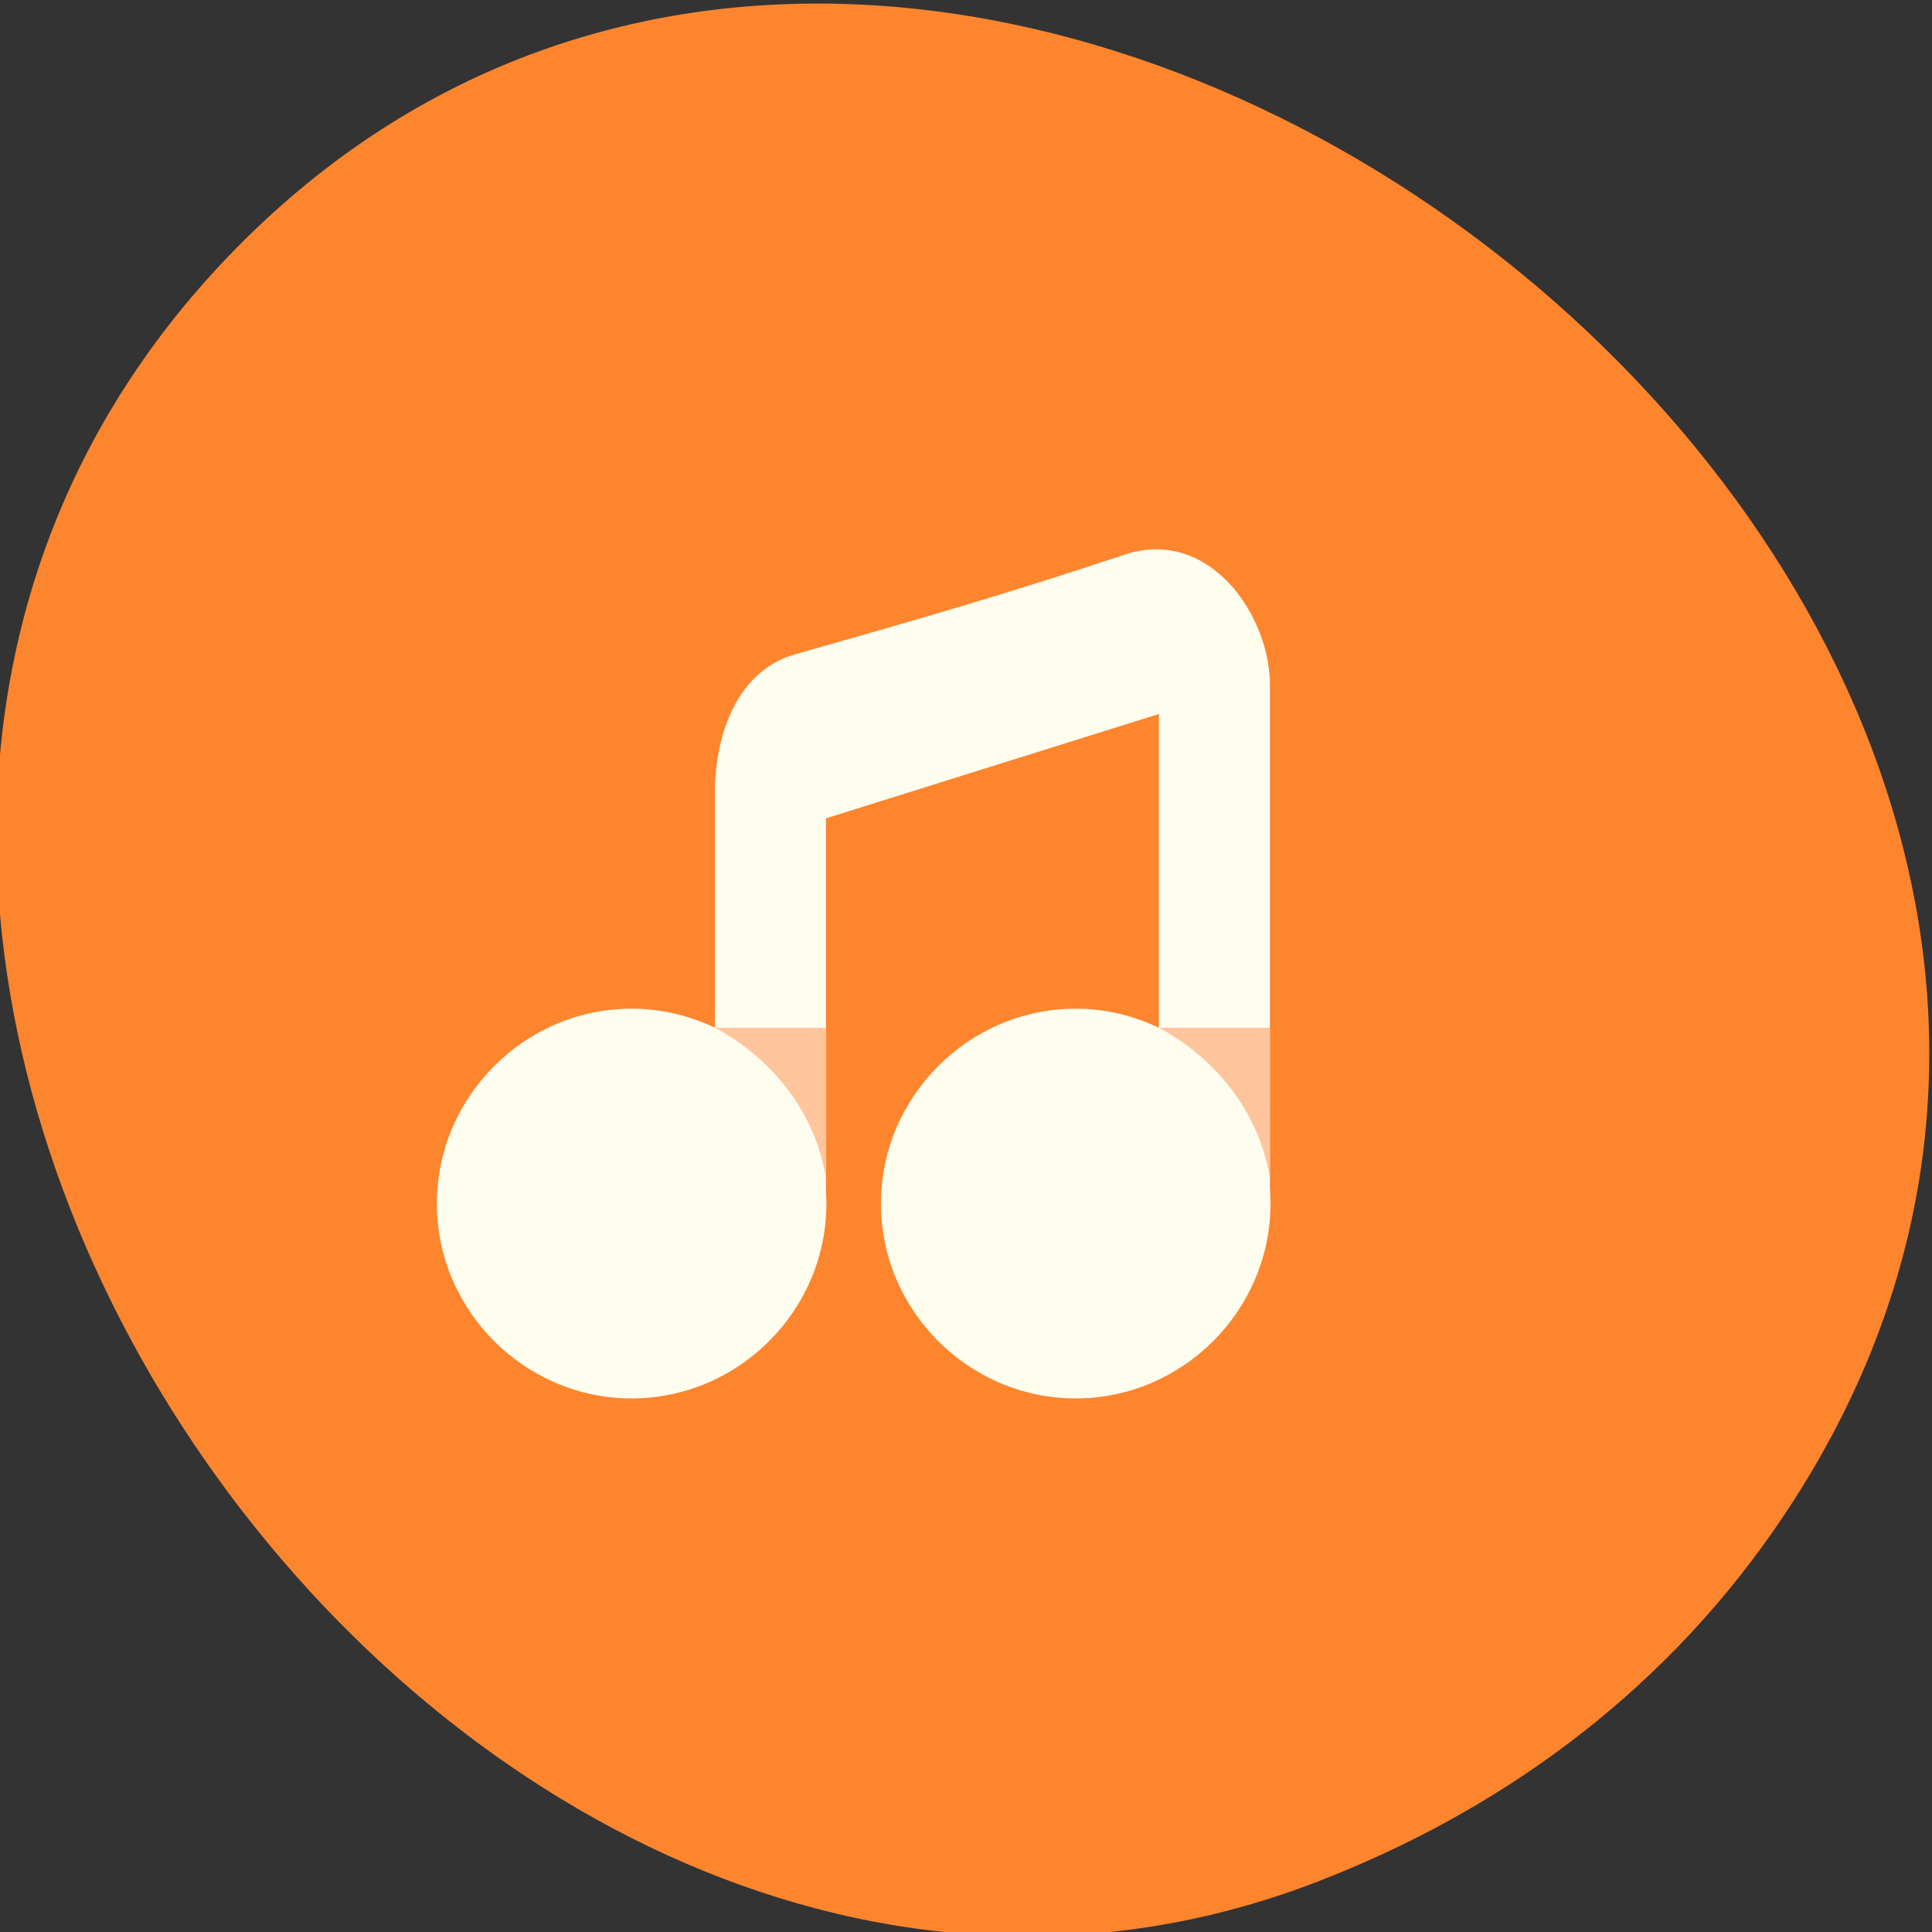 <?xml version="1.0" encoding="UTF-8" standalone="no"?>
<!-- Created with Inkscape (http://www.inkscape.org/) -->

<svg xmlns:dc="http://purl.org/dc/elements/1.1/" xmlns:cc="http://creativecommons.org/ns#" xmlns:rdf="http://www.w3.org/1999/02/22-rdf-syntax-ns#" xmlns:svg="http://www.w3.org/2000/svg" xmlns="http://www.w3.org/2000/svg" xmlns:sodipodi="http://sodipodi.sourceforge.net/DTD/sodipodi-0.dtd" xmlns:inkscape="http://www.inkscape.org/namespaces/inkscape" width="256" height="256" id="svg10914" version="1.1" inkscape:version="0.48.5 r10040" sodipodi:docname="rhythmbox.svg">
   <rect width="100%" height="100%" fill="#333333" stroke="none"/>
   <defs id="defs10916" />
   <sodipodi:namedview id="base" pagecolor="#ffffff" bordercolor="#666666" borderopacity="1.0" inkscape:pageopacity="0.0" inkscape:pageshadow="2" inkscape:zoom="0.7" inkscape:cx="-19.207184" inkscape:cy="120.24424" inkscape:document-units="px" inkscape:current-layer="layer1" showgrid="false" inkscape:showpageshadow="false" inkscape:snap-page="true" inkscape:snap-bbox="true" inkscape:window-width="1366" inkscape:window-height="741" inkscape:window-x="0" inkscape:window-y="27" inkscape:window-maximized="1" />
   <g inkscape:label="Layer 1" inkscape:groupmode="layer" id="layer1" transform="translate(0,-796.362)">
      <g id="g10744" transform="matrix(1.041,0,0,1.041,1487.906,-451.755)">
         <g id="g27541" transform="matrix(0.961,0,0,0.961,-1985.132,422.43)">
            <path sodipodi:nodetypes="ssss" inkscape:connector-curvature="0" id="path27543" d="M 813.146,1010.99 C 896.434,891.914 708.887,742.8 610.885,839.708 c -92.417,91.385 27.067,261.921 141.956,217.583 24.034,-9.275 45.086,-24.542 60.304,-46.3 z" style="color:black;fill:#fd852e;fill-opacity:1;fill-rule:nonzero;stroke:none;stroke-width:4;marker:none;visibility:visible;display:inline;overflow:visible;enable-background:accumulate" />
            <g transform="matrix(7.209,0,0,7.209,-5736.409,2176.47)" id="g27545" style="fill:#f5f5f5;fill-opacity:1;display:inline;enable-background:new" />
         </g>
         <g transform="matrix(0.777,0,0,0.777,-740.666,295.118)" id="g37922">
            <g id="g32505" transform="translate(-856.65,411)">
               <path style="font-size:medium;font-style:normal;font-variant:normal;font-weight:normal;font-stretch:normal;text-indent:0;text-align:start;text-decoration:none;line-height:normal;letter-spacing:normal;word-spacing:normal;text-transform:none;direction:ltr;block-progression:tb;writing-mode:lr-tb;text-anchor:start;baseline-shift:baseline;color:black;fill:#fffdee;fill-opacity:1;fill-rule:nonzero;stroke:none;stroke-width:18.362;marker:none;visibility:visible;display:inline;overflow:visible;enable-background:new;font-family:Sans;-inkscape-font-specification:Sans" d="m 87.5,84.875 0,39.375 c -4.149,-1.991 -8.779,-3.125 -13.656,-3.125 -17.517,0 -31.906,14.42 -31.906,31.938 0,17.517 14.389,31.906 31.906,31.906 17.517,0 31.906,-14.389 31.906,-31.906 0,-0.687 -0.019,-1.355 -0.062,-2.031 l 0,-61.094 54.531,-17.091 0,51.403 c -4.143,-1.984 -8.758,-3.125 -13.625,-3.125 -17.517,0 -31.906,14.42 -31.906,31.938 0,17.517 14.389,31.906 31.906,31.906 17.517,0 31.906,-14.389 31.906,-31.906 0,-0.826 -0.031,-1.626 -0.094,-2.438 l 0,-82.55 c 0,-11.402 -9.889,-25.816 -23.673,-21.373 C 134.737,53.363 120.252,57.486 100.004,63.254 87.212,67.548 87.5,84.875 87.5,84.875 z" id="path32694" inkscape:connector-curvature="0" sodipodi:nodetypes="ccssssccccssssccccc" transform="translate(0,796.362)" />
            </g>
            <path style="font-size:medium;font-style:normal;font-variant:normal;font-weight:normal;font-stretch:normal;text-indent:0;text-align:start;text-decoration:none;line-height:normal;letter-spacing:normal;word-spacing:normal;text-transform:none;direction:ltr;block-progression:tb;writing-mode:lr-tb;text-anchor:start;baseline-shift:baseline;color:black;fill:#fec59c;fill-opacity:1;fill-rule:nonzero;stroke:none;stroke-width:18.362;marker:none;visibility:visible;display:inline;overflow:visible;enable-background:new;font-family:Sans;-inkscape-font-specification:Sans" d="m -769.15,1331.612 c 9.691,5.228 16.57,14.22 18.181,24.75 l 0,-24.75 -18.181,0 z" id="path37802" inkscape:connector-curvature="0" />
            <path inkscape:connector-curvature="0" id="path37809" d="m -696.431,1331.612 c 9.691,5.228 16.57,14.22 18.181,24.75 l 0,-24.75 -18.181,0 z" style="font-size:medium;font-style:normal;font-variant:normal;font-weight:normal;font-stretch:normal;text-indent:0;text-align:start;text-decoration:none;line-height:normal;letter-spacing:normal;word-spacing:normal;text-transform:none;direction:ltr;block-progression:tb;writing-mode:lr-tb;text-anchor:start;baseline-shift:baseline;color:black;fill:#fec59c;fill-opacity:1;fill-rule:nonzero;stroke:none;stroke-width:18.362;marker:none;visibility:visible;display:inline;overflow:visible;enable-background:new;font-family:Sans;-inkscape-font-specification:Sans" />
         </g>
      </g>
   </g>
</svg>
